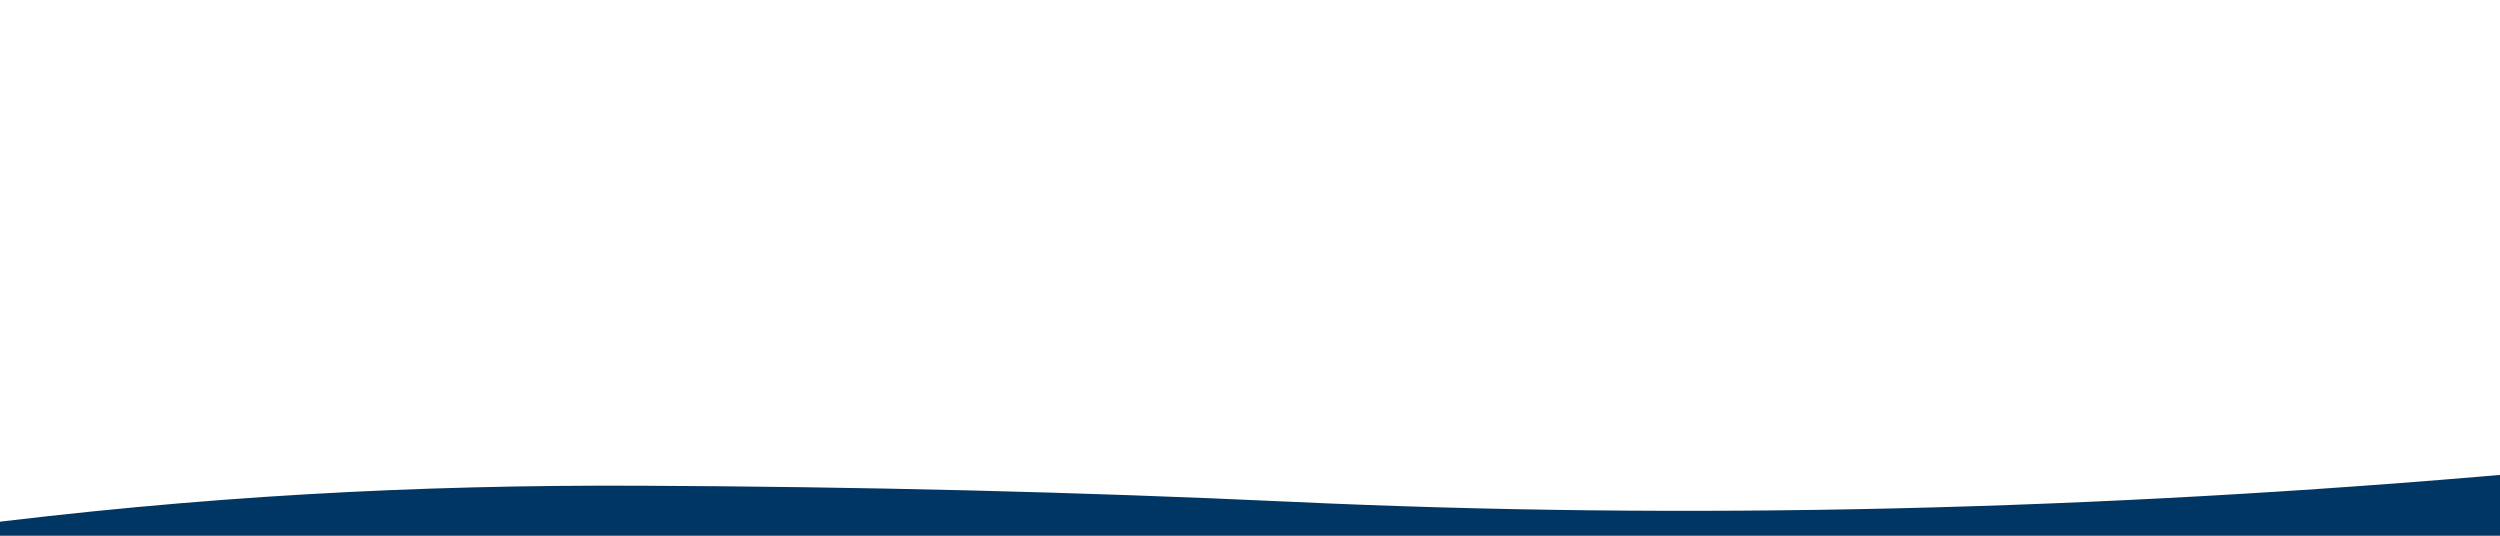 <svg xmlns="http://www.w3.org/2000/svg" width="1400" height="300" viewBox="0 0 1400 300">
  <defs>
    <style>
      .cls-1 {
        fill: #003663;
        fill-rule: evenodd;
      }
    </style>
  </defs>
  <path class="cls-1" d="M-53,299c10.012-1.39,19.946-2.714,30-4,135.834-17.375,257.2-23.538,381-23,124.961,0.543,245.521,3.452,365,9q331.55,15.4,688-16c0.83,10.692,1.61,21.3,2.35,32,0.97,14.045,1.84,27.945,2.65,42L-41,392Z"/>
</svg>
